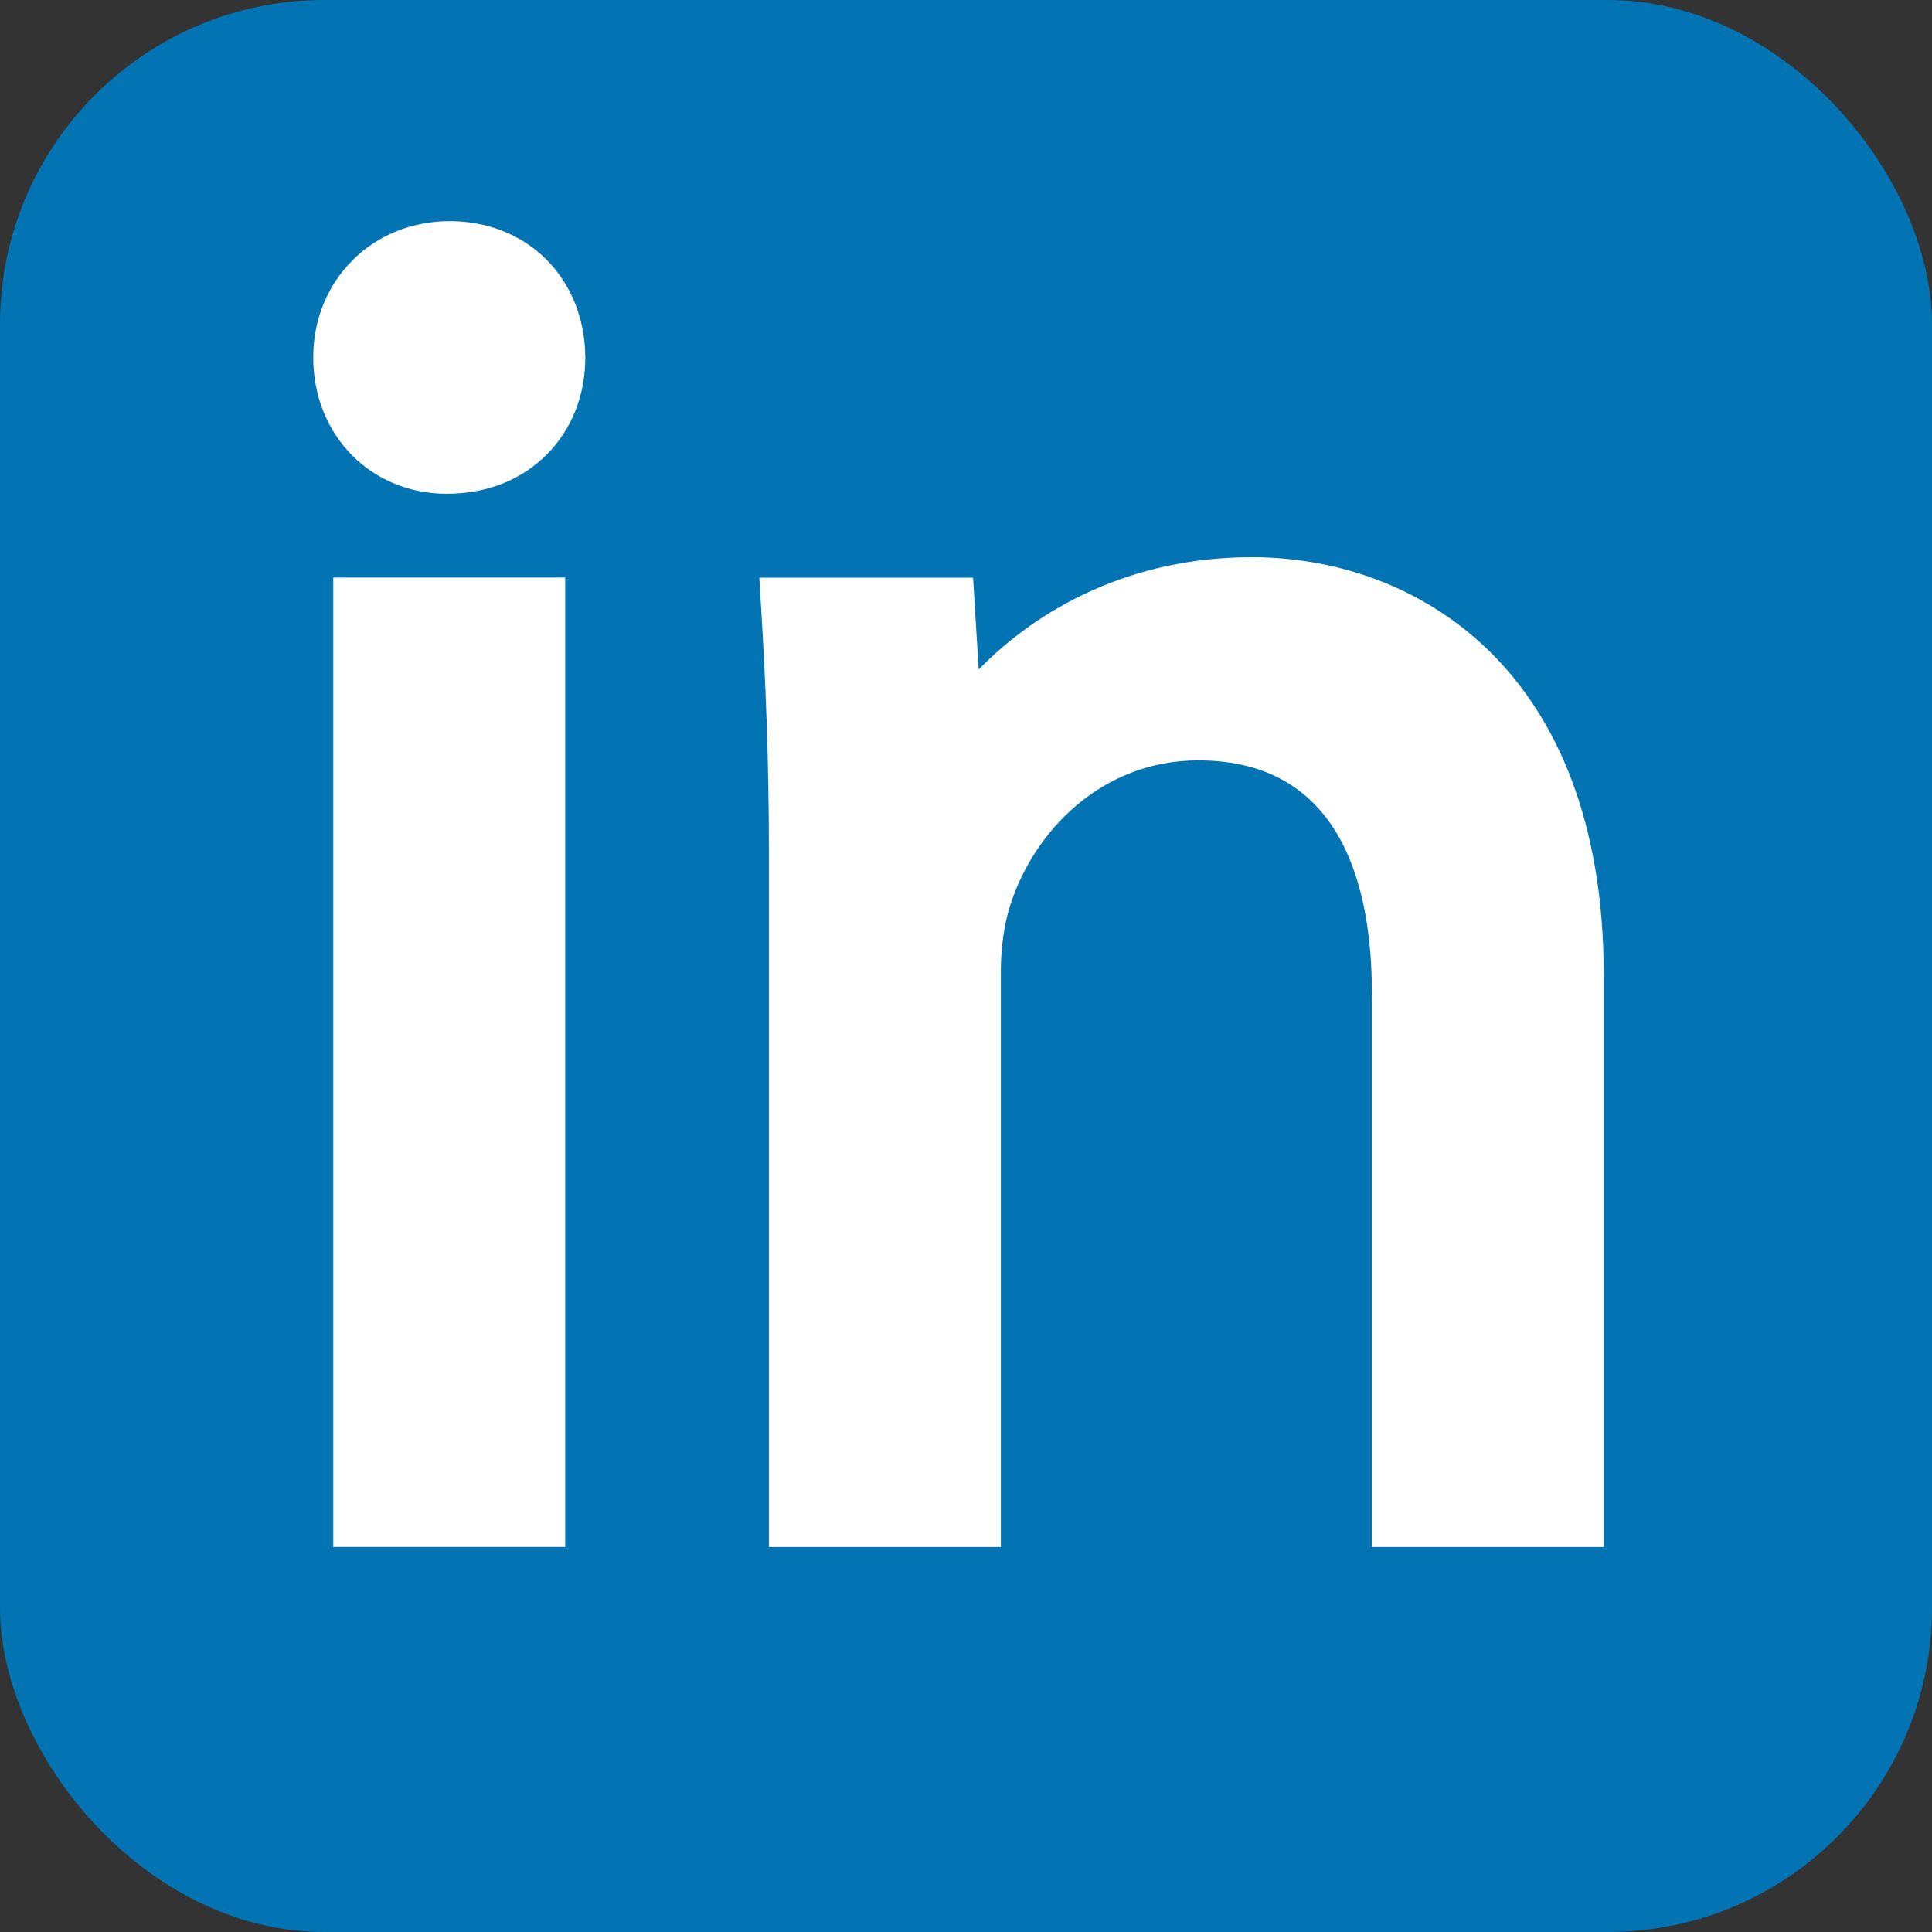 <svg id="Layer_2" data-name="Layer 2" xmlns="http://www.w3.org/2000/svg" viewBox="0 0 224 224"><rect x="0" y="0" width="224" height="224" fill="#333333" stroke="none"/><defs><style>.cls-1{fill:#fff}</style></defs><g id="Layer_1-2" data-name="Layer 1"><rect width="224" height="224" rx="37.59" ry="37.59" style="fill:#0274b3"/><path class="cls-1" d="M38.64 179.36V66.96h26.89v112.4H38.64ZM51.78 57.25c-4.2 0-8.07-1.57-10.91-4.41-2.95-2.95-4.56-7-4.55-11.4-.01-4.3 1.6-8.31 4.55-11.26 2.92-2.93 6.92-4.54 11.26-4.54 9.05 0 15.66 6.64 15.73 15.79.01 4.38-1.58 8.38-4.48 11.28-2.97 2.97-6.98 4.54-11.6 4.54ZM159.06 179.36v-64.19c0-12.32-3.49-27.01-20.13-27.01-11.34 0-19.11 8.39-21.77 16.71-.69 2.02-1.12 4.97-1.12 7.59v66.91H89.15v-80.2c0-11.76-.43-20.73-.86-27.96l-.25-4.23h24.78l.65 10.64c6.88-7.05 17.59-13.02 31.68-13.02 18.82 0 40.79 12.7 40.79 48.49v66.28h-26.89Z"/></g></svg>